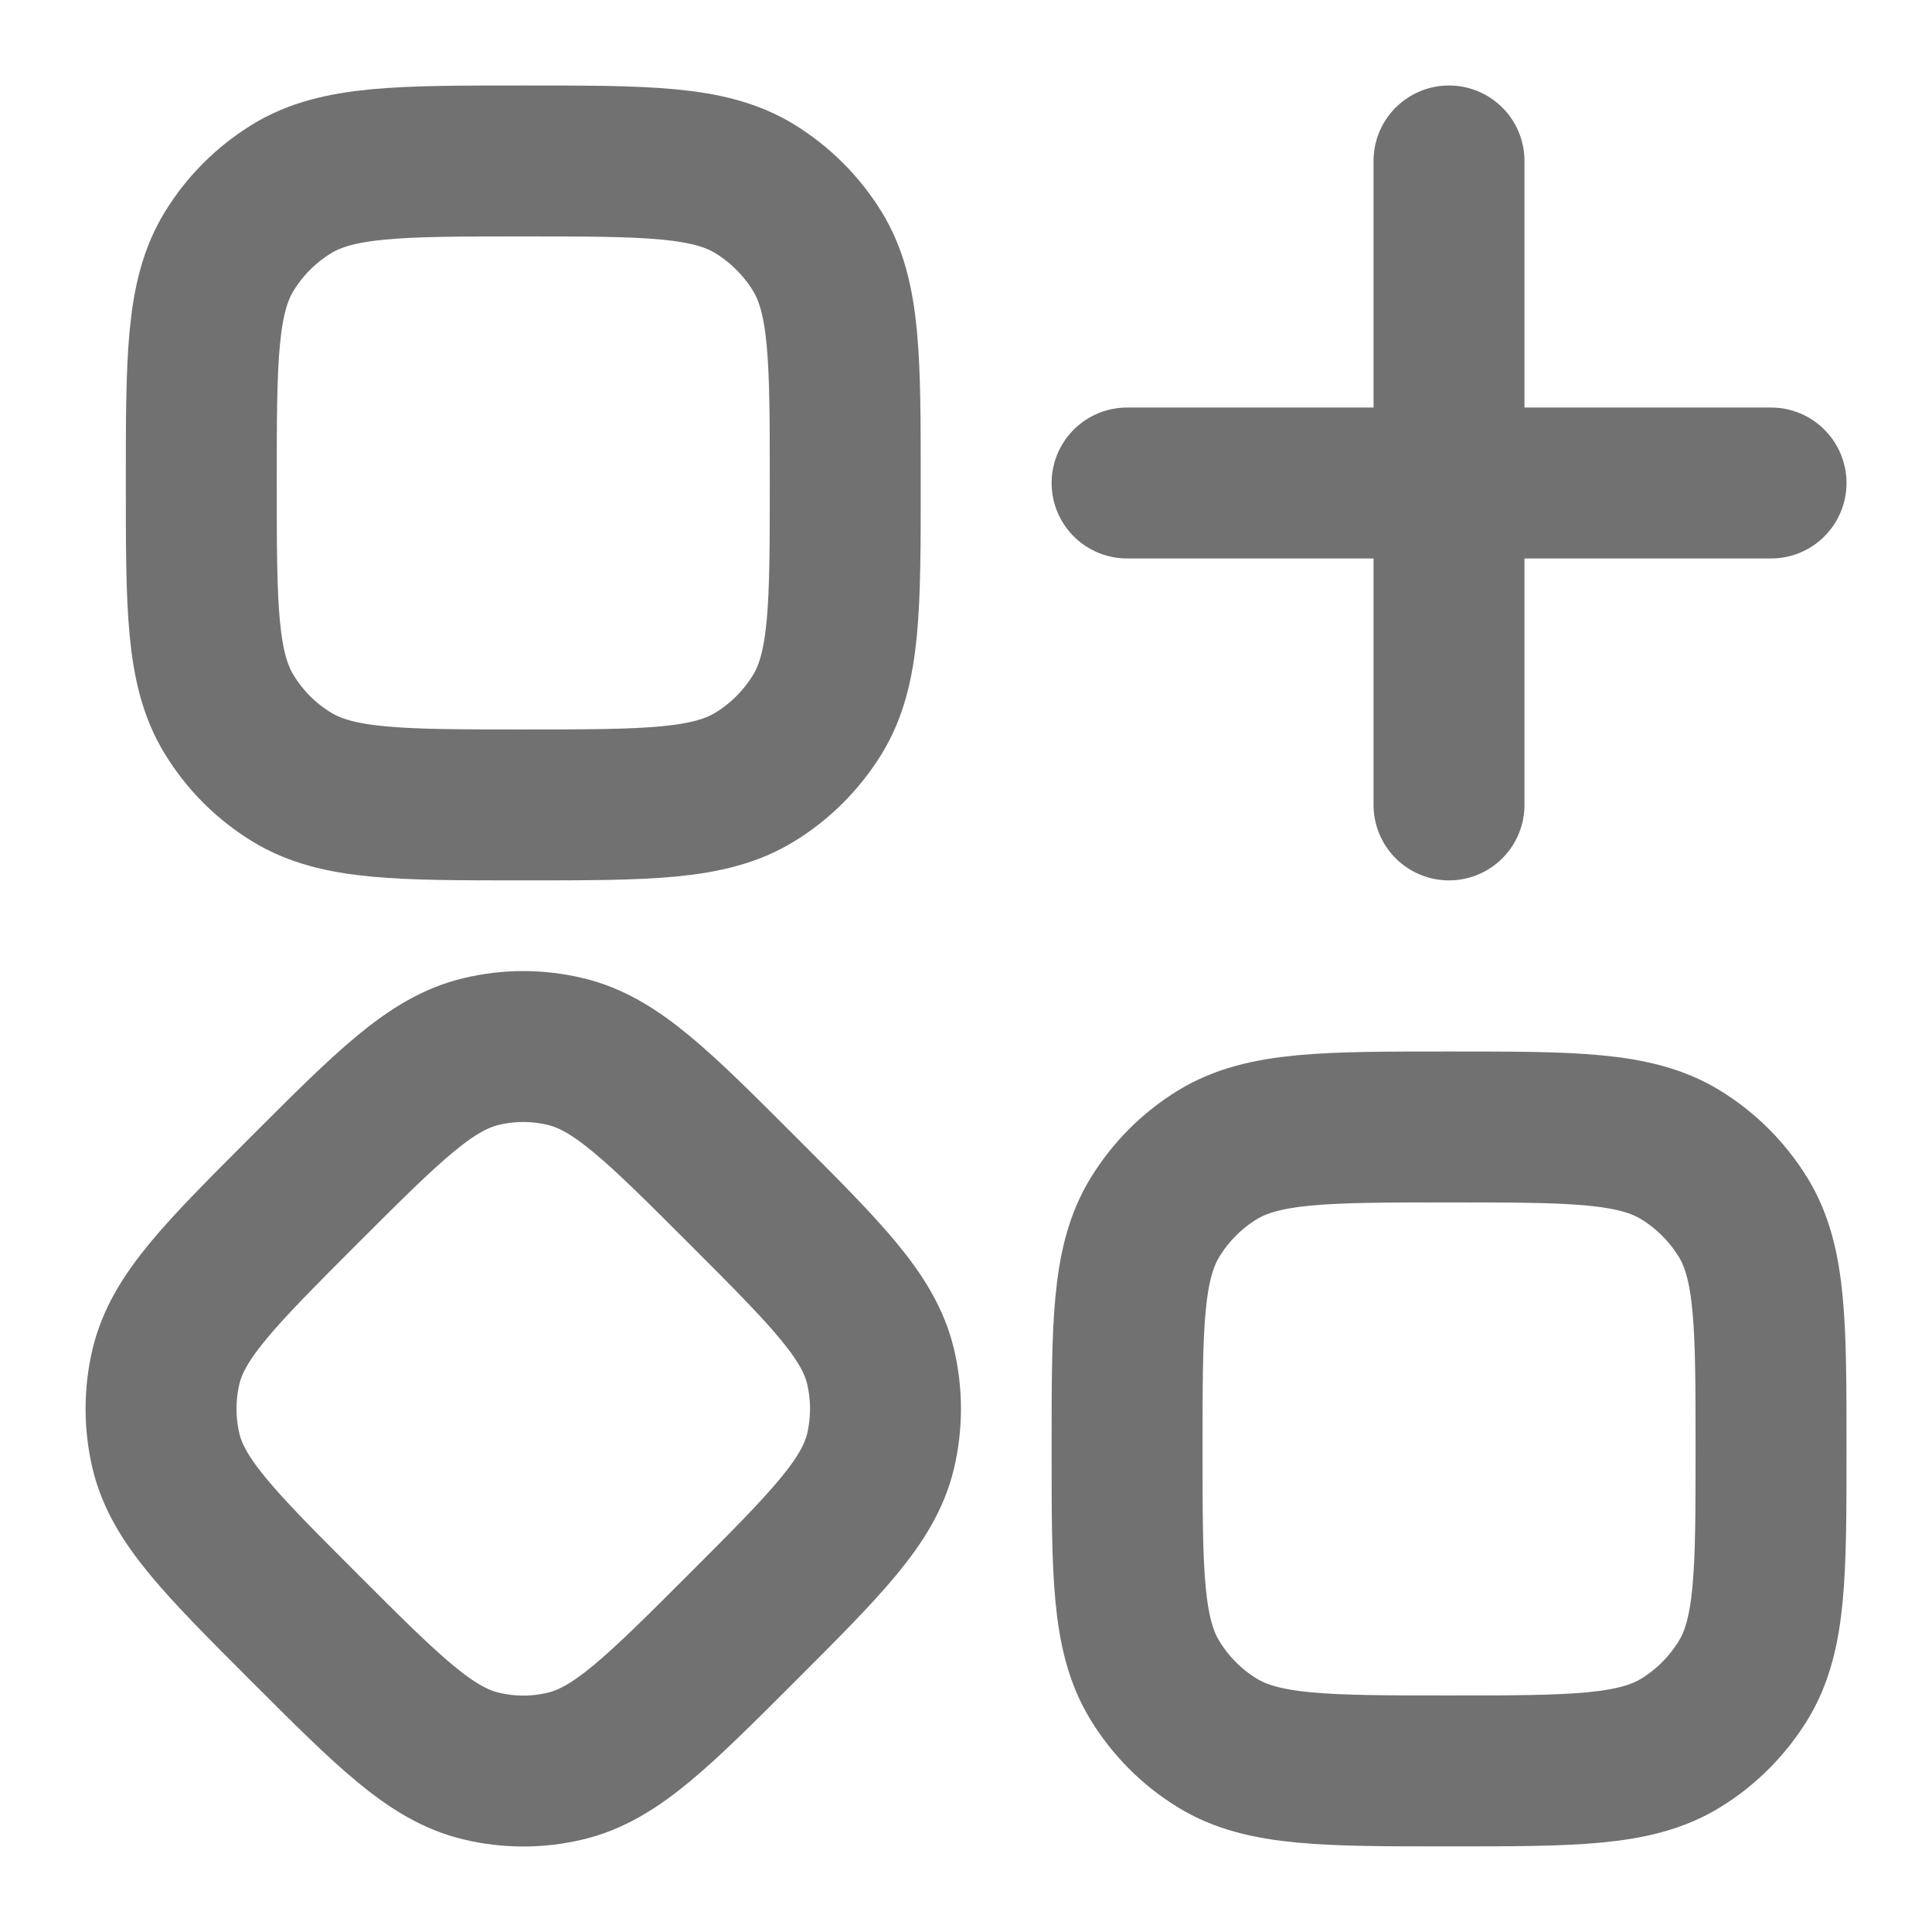 <svg width="16" height="16" viewBox="0 0 16 16" fill="none" xmlns="http://www.w3.org/2000/svg">
<path d="M1.667 4C1.667 2.973 1.667 2.459 1.898 2.082C2.027 1.871 2.204 1.694 2.416 1.564C2.793 1.333 3.306 1.333 4.333 1.333C5.36 1.333 5.874 1.333 6.251 1.564C6.462 1.694 6.639 1.871 6.769 2.082C7 2.459 7 2.973 7 4C7 5.027 7 5.54 6.769 5.917C6.639 6.128 6.462 6.306 6.251 6.435C5.874 6.666 5.36 6.666 4.333 6.666C3.306 6.666 2.793 6.666 2.416 6.435C2.204 6.306 2.027 6.128 1.898 5.917C1.667 5.54 1.667 5.027 1.667 4Z" stroke="#717171" stroke-width="1.25"/>
<path d="M2.521 9.855C3.219 9.157 3.568 8.808 3.982 8.709C4.213 8.653 4.454 8.653 4.685 8.709C5.099 8.808 5.448 9.157 6.146 9.855C6.844 10.553 7.193 10.902 7.292 11.315C7.347 11.546 7.347 11.788 7.292 12.019C7.193 12.432 6.844 12.781 6.146 13.479C5.448 14.177 5.099 14.526 4.685 14.625C4.454 14.681 4.213 14.681 3.982 14.625C3.568 14.526 3.219 14.177 2.521 13.479C1.823 12.781 1.474 12.432 1.375 12.019C1.32 11.788 1.32 11.546 1.375 11.315C1.474 10.902 1.823 10.553 2.521 9.855Z" stroke="#717171" stroke-width="1.25"/>
<path d="M9.334 12C9.334 10.973 9.334 10.459 9.565 10.082C9.694 9.871 9.871 9.693 10.082 9.564C10.46 9.333 10.973 9.333 12 9.333C13.027 9.333 13.541 9.333 13.918 9.564C14.129 9.693 14.306 9.871 14.436 10.082C14.667 10.459 14.667 10.973 14.667 12C14.667 13.027 14.667 13.54 14.436 13.917C14.306 14.128 14.129 14.306 13.918 14.435C13.541 14.666 13.027 14.666 12 14.666C10.973 14.666 10.46 14.666 10.082 14.435C9.871 14.306 9.694 14.128 9.565 13.917C9.334 13.54 9.334 13.027 9.334 12Z" stroke="#717171" stroke-width="1.25"/>
<path d="M12 1.333V6.666M14.667 4H9.334" stroke="#717171" stroke-width="1.25" stroke-linecap="round" stroke-linejoin="round"/>
</svg>
